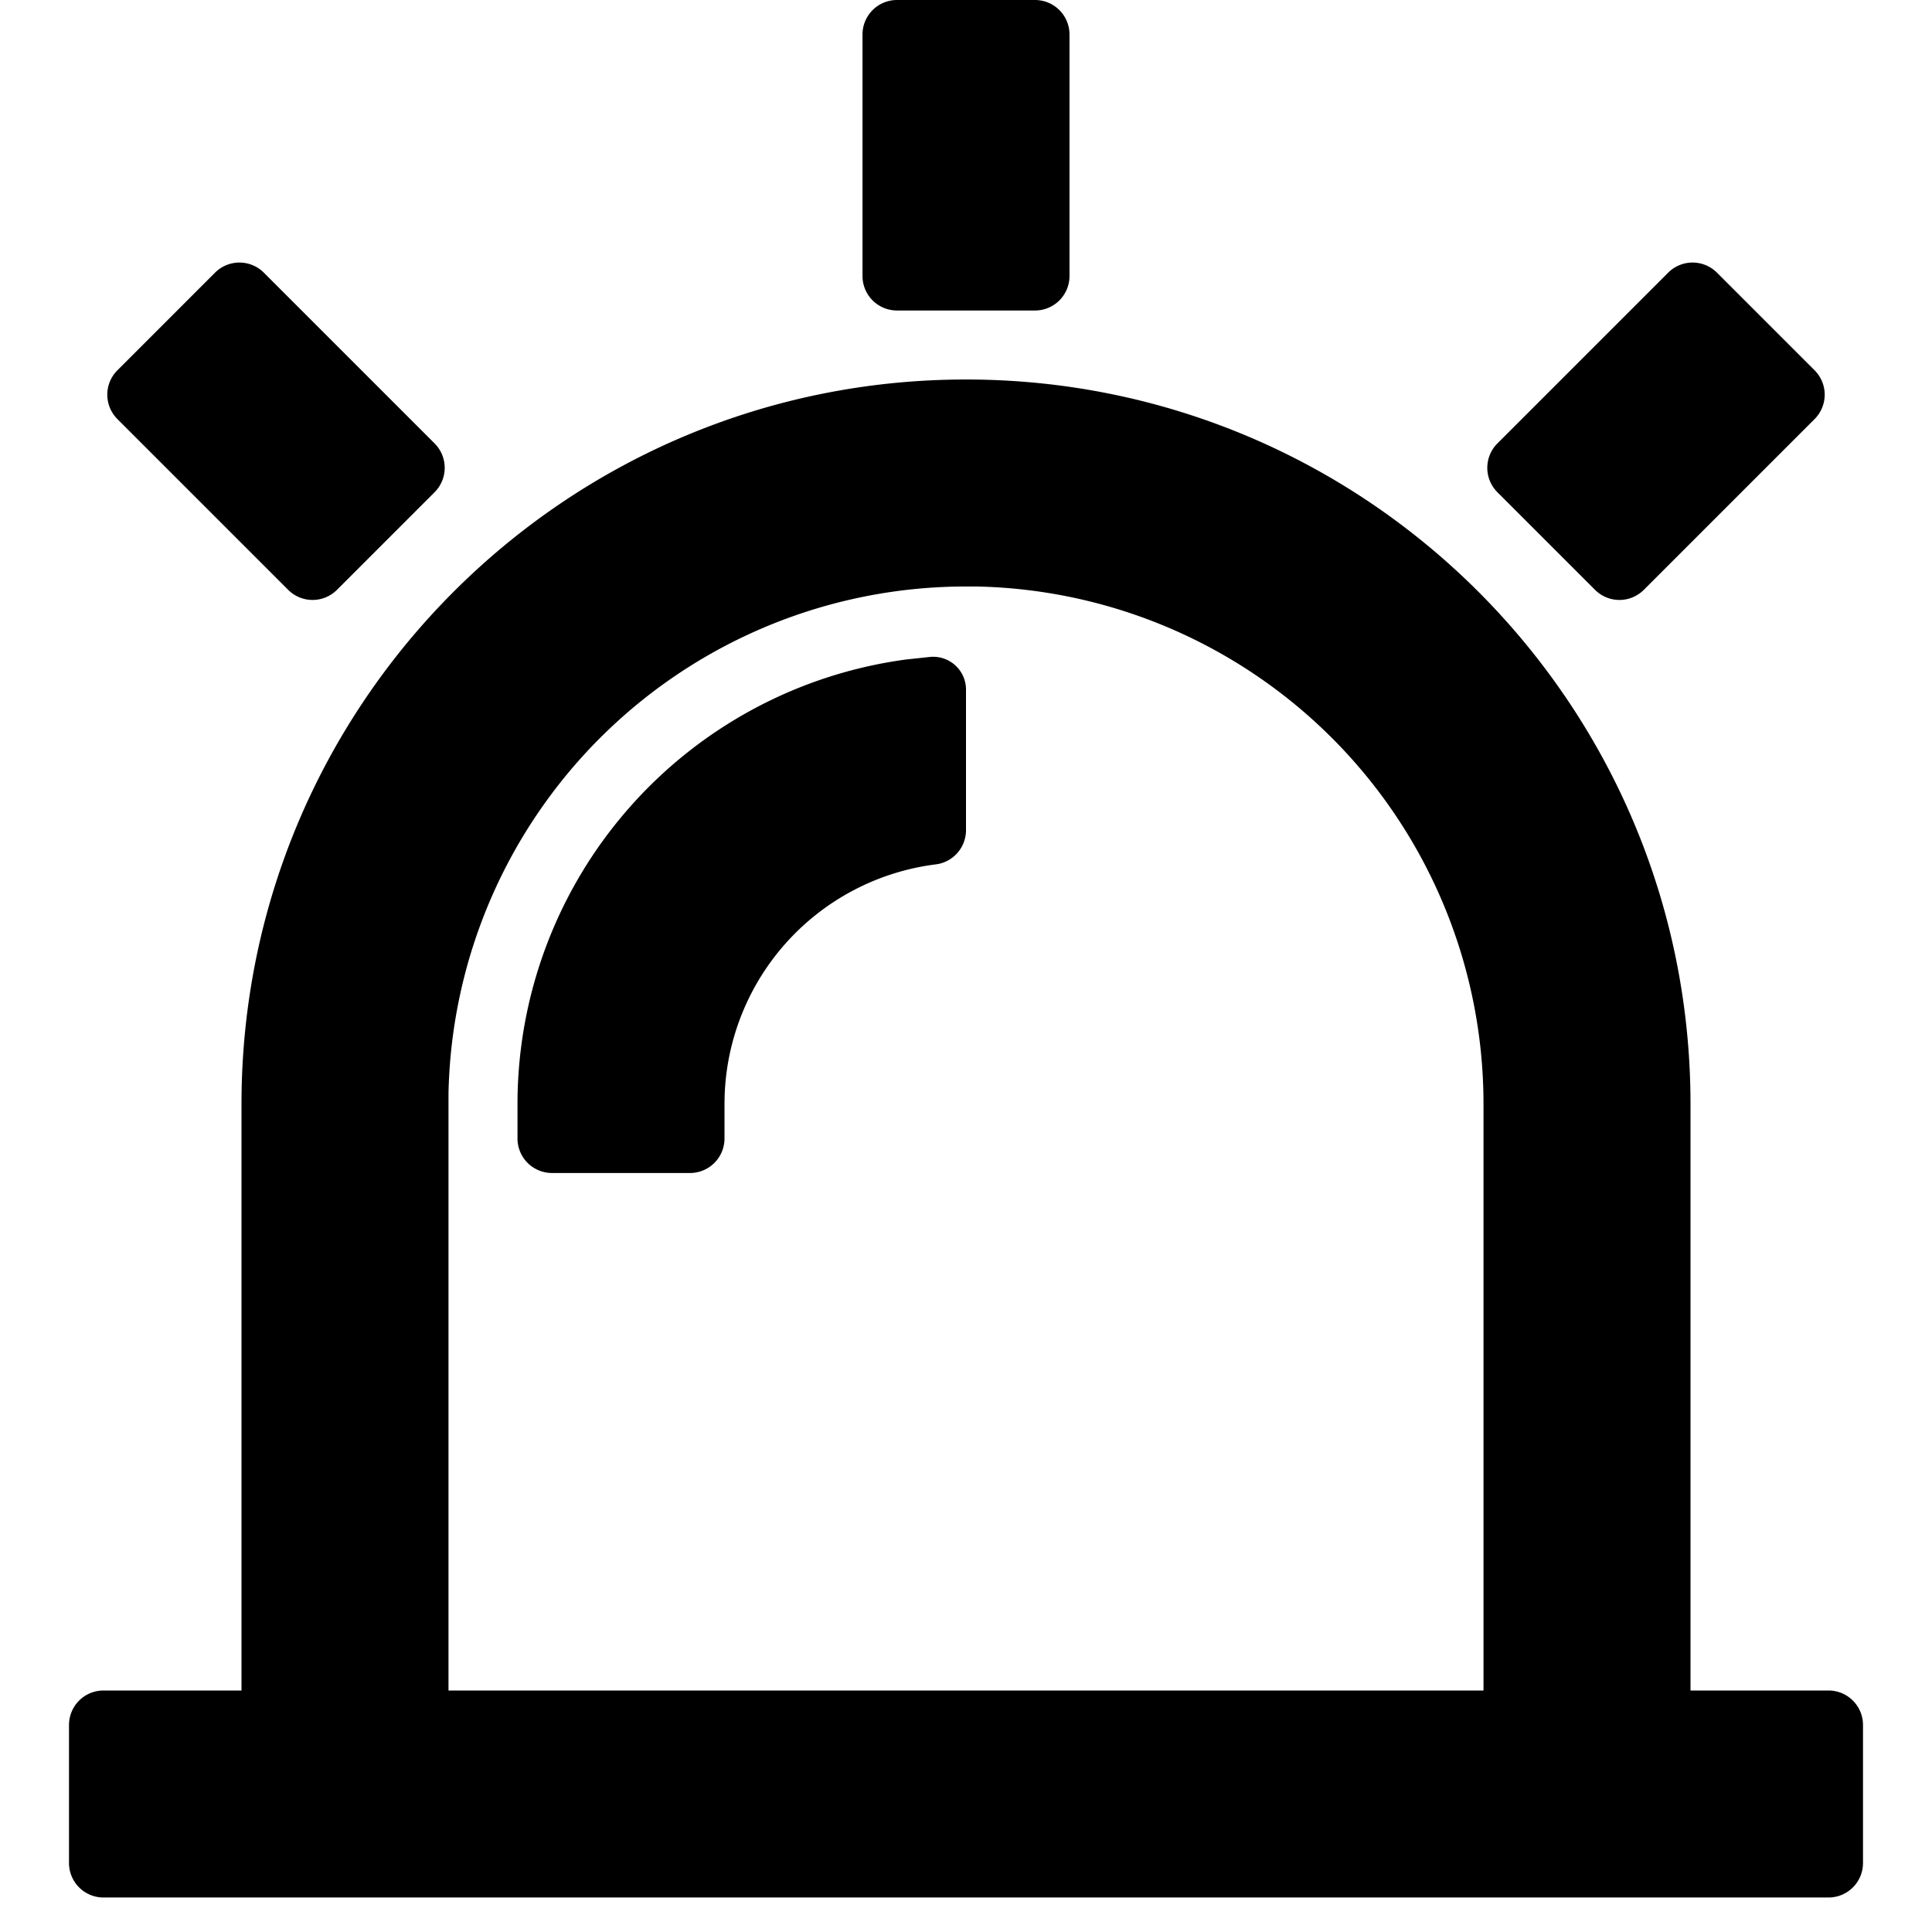 <svg class="icon"  viewBox="0 0 1024 1024" version="1.1" xmlns="http://www.w3.org/2000/svg"><path d="M512 201.143c212.114 0 384 171.886 384 384v310.857h73.143a18.286 18.286 0 0 1 18.286 18.286v73.143a18.286 18.286 0 0 1-18.286 18.286H54.857a18.286 18.286 0 0 1-18.286-18.286v-73.143a18.286 18.286 0 0 1 18.286-18.286h73.143V585.143C128 373.029 299.886 201.143 512 201.143z m5.705 109.714H512a274.286 274.286 0 0 0-274.286 268.581v316.562h548.571V585.143a274.286 274.286 0 0 0-268.581-274.286z m-24.503 37.303A17.408 17.408 0 0 1 512 365.568v74.606a18.286 18.286 0 0 1-16.238 17.993A128 128 0 0 0 384.073 580.754L384 585.143v18.286A18.286 18.286 0 0 1 365.714 621.714H292.571a18.286 18.286 0 0 1-18.286-18.286V585.143a237.714 237.714 0 0 1 205.897-235.593l13.019-1.39zM139.849 144.53l90.478 90.478a18.286 18.286 0 0 1 0 25.893l-51.712 51.712a18.286 18.286 0 0 1-25.893 0L62.245 222.135a18.286 18.286 0 0 1 0-25.893l51.712-51.712a18.286 18.286 0 0 1 25.893 0z m770.194 0l51.712 51.712a18.286 18.286 0 0 1 0 25.893l-90.478 90.478a18.286 18.286 0 0 1-25.893 0l-51.712-51.712a18.286 18.286 0 0 1 0-25.893l90.478-90.478a18.286 18.286 0 0 1 25.893 0zM548.571 0a18.286 18.286 0 0 1 18.286 18.286V146.286a18.286 18.286 0 0 1-18.286 18.286h-73.143A18.286 18.286 0 0 1 457.143 146.286V18.286A18.286 18.286 0 0 1 475.429 0h73.143z"  /></svg>